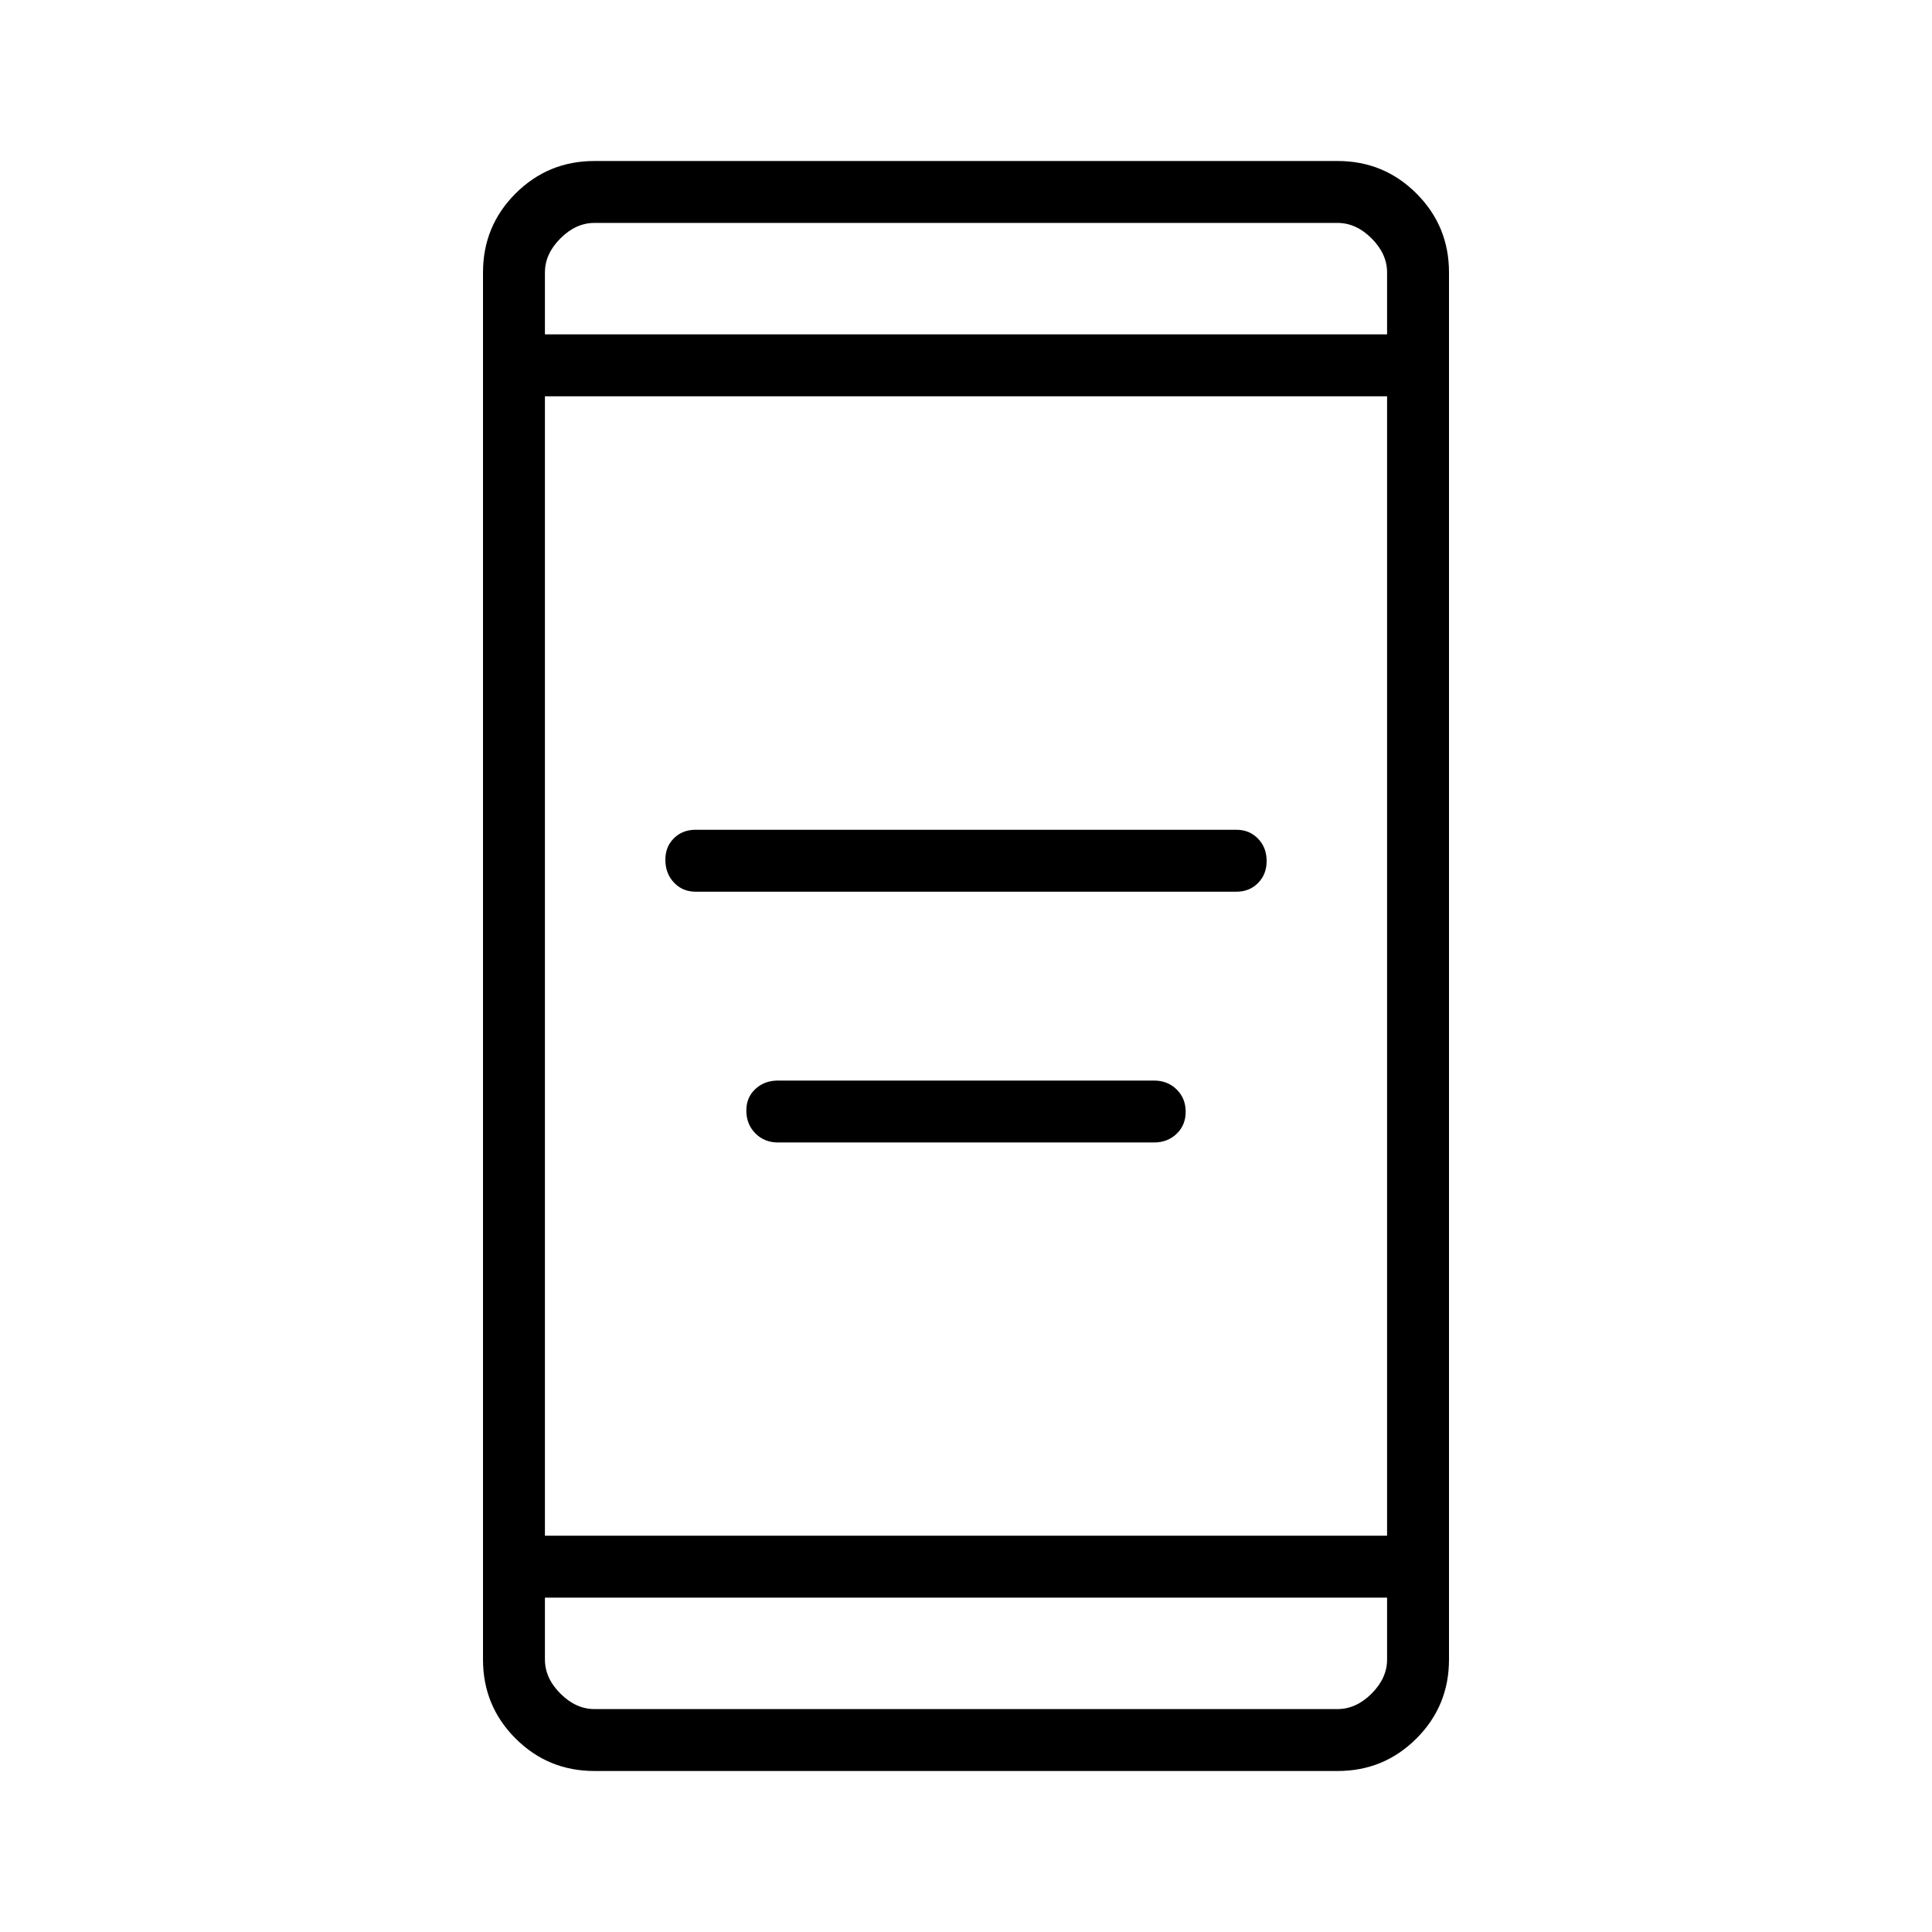 <svg xmlns="http://www.w3.org/2000/svg" width="48" height="48" viewBox="0 -960 960 960"><path d="M386.615-392.308q-6.782 0-11.275-4.526-4.494-4.527-4.494-11.359 0-6.499 4.494-10.692 4.493-4.192 11.275-4.192h186.77q6.782 0 11.275 4.415 4.494 4.415 4.494 11.077t-4.494 10.97q-4.493 4.307-11.275 4.307h-186.77Zm-41-124.615q-6.448 0-10.724-4.527-4.276-4.526-4.276-11.359 0-6.499 4.276-10.691 4.276-4.192 10.724-4.192h268.77q6.448 0 10.724 4.415t4.276 11.077q0 6.662-4.276 10.969-4.276 4.308-10.724 4.308h-268.77ZM295.384-80q-23.057 0-39.221-16.163Q240-112.327 240-135.384v-689.232q0-23.057 16.163-39.221Q272.327-880 295.384-880h369.232q23.057 0 39.221 16.163Q720-847.673 720-824.616v689.232q0 23.057-16.163 39.22Q687.673-80 664.616-80H295.384Zm-24.615-86.154v30.77q0 9.23 7.692 16.923 7.693 7.692 16.923 7.692h369.232q9.23 0 16.923-7.692 7.692-7.693 7.692-16.923v-30.77H270.769Zm0-30.769h418.462v-566.154H270.769v566.154Zm0-596.923h418.462v-30.77q0-9.23-7.692-16.923-7.693-7.692-16.923-7.692H295.384q-9.23 0-16.923 7.692-7.692 7.693-7.692 16.923v30.77Zm0 0v-55.385 55.385Zm0 627.692v55.385-55.385Z"/></svg>